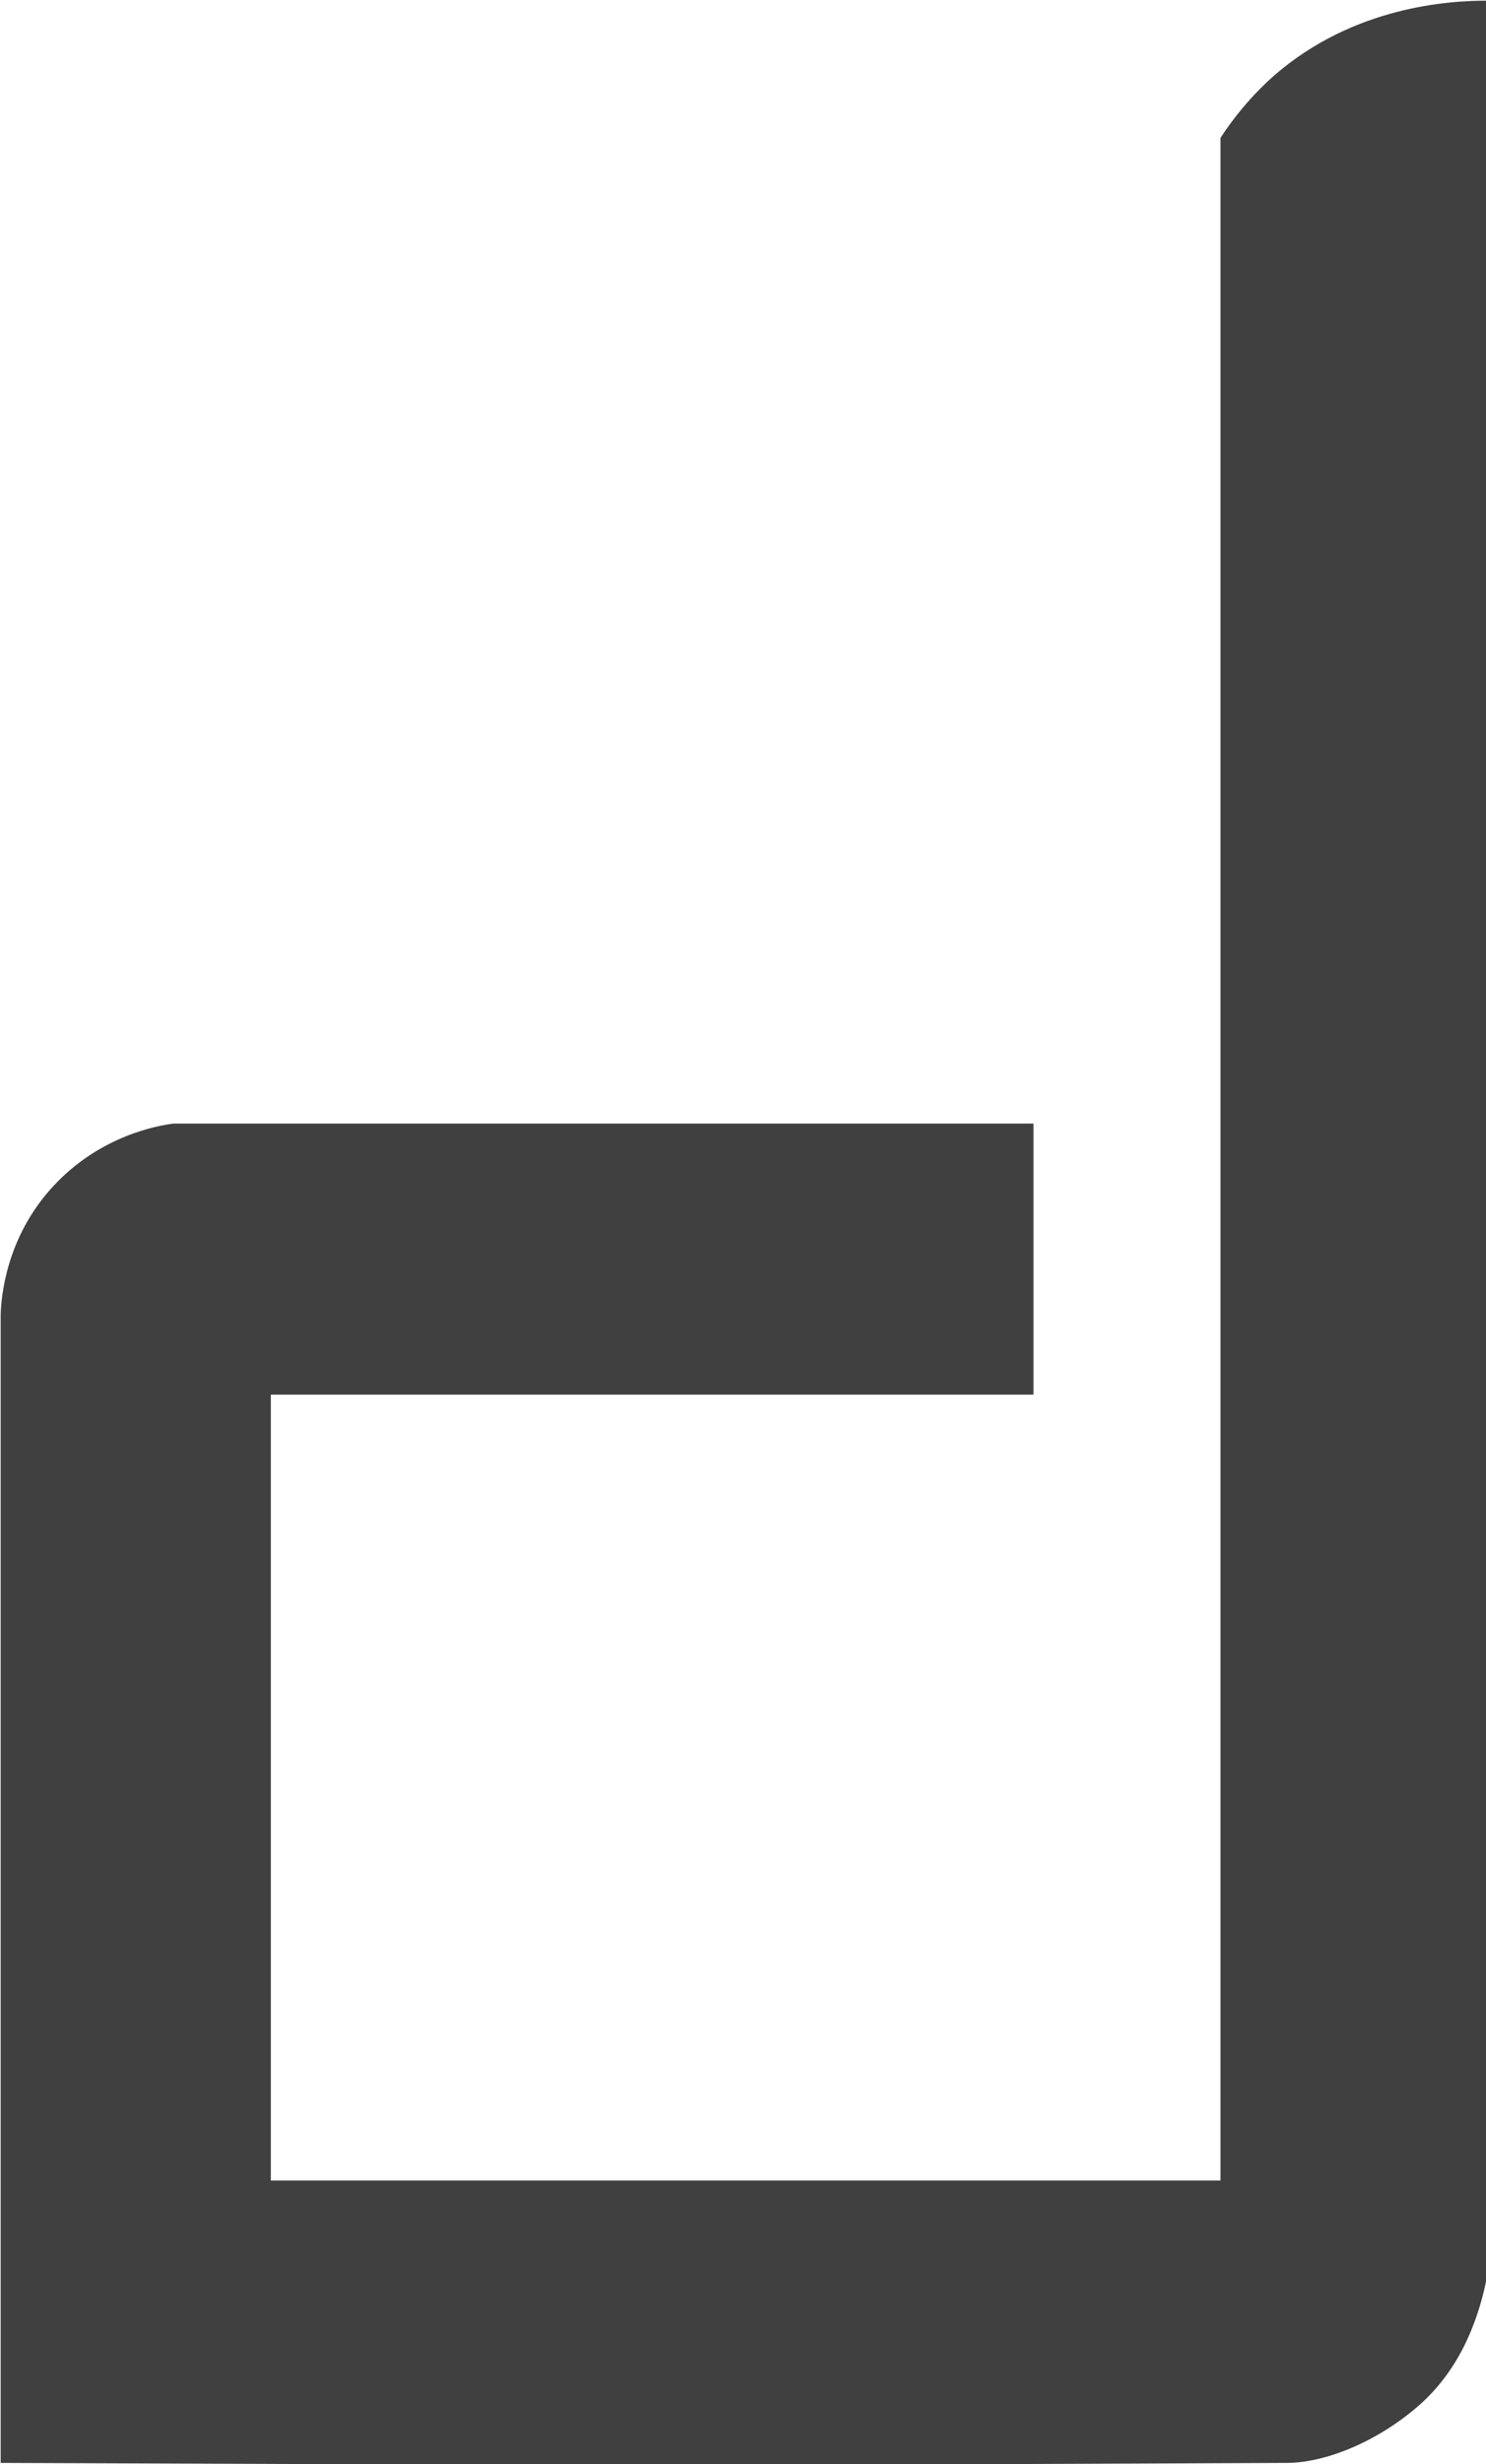 <?xml version="1.0" encoding="utf-8"?>
<!-- Generator: Adobe Illustrator 20.1.0, SVG Export Plug-In . SVG Version: 6.00 Build 0)  -->
<svg version="1.1" id="Layer_1" xmlns="http://www.w3.org/2000/svg" xmlns:xlink="http://www.w3.org/1999/xlink" x="0px" y="0px"
	 viewBox="0 0 223.3 370" style="enable-background:new 0 0 223.3 370;" xml:space="preserve">
<style type="text/css">
	.st0{fill:#404040;}
</style>
<path class="st0" d="M155.3,168.7v40.7H40.7v118h142.7V20.7c1.9-2.9,4.5-6.2,8-9.3c12-10.5,26.5-11.3,32-11.3c0,112.7,0,229.3,0,342
	c-1,5-3.4,13.1-10.1,19c-6.6,5.8-14.5,8.7-19.9,8.7c-91.7,0.4-91.7,0.4-193.3,0V197.3c0.1-2.4,0.7-11.5,8-19.3c7-7.5,15.6-9,18-9.3
	C69.1,168.7,112.2,168.7,155.3,168.7z"/>
</svg>
